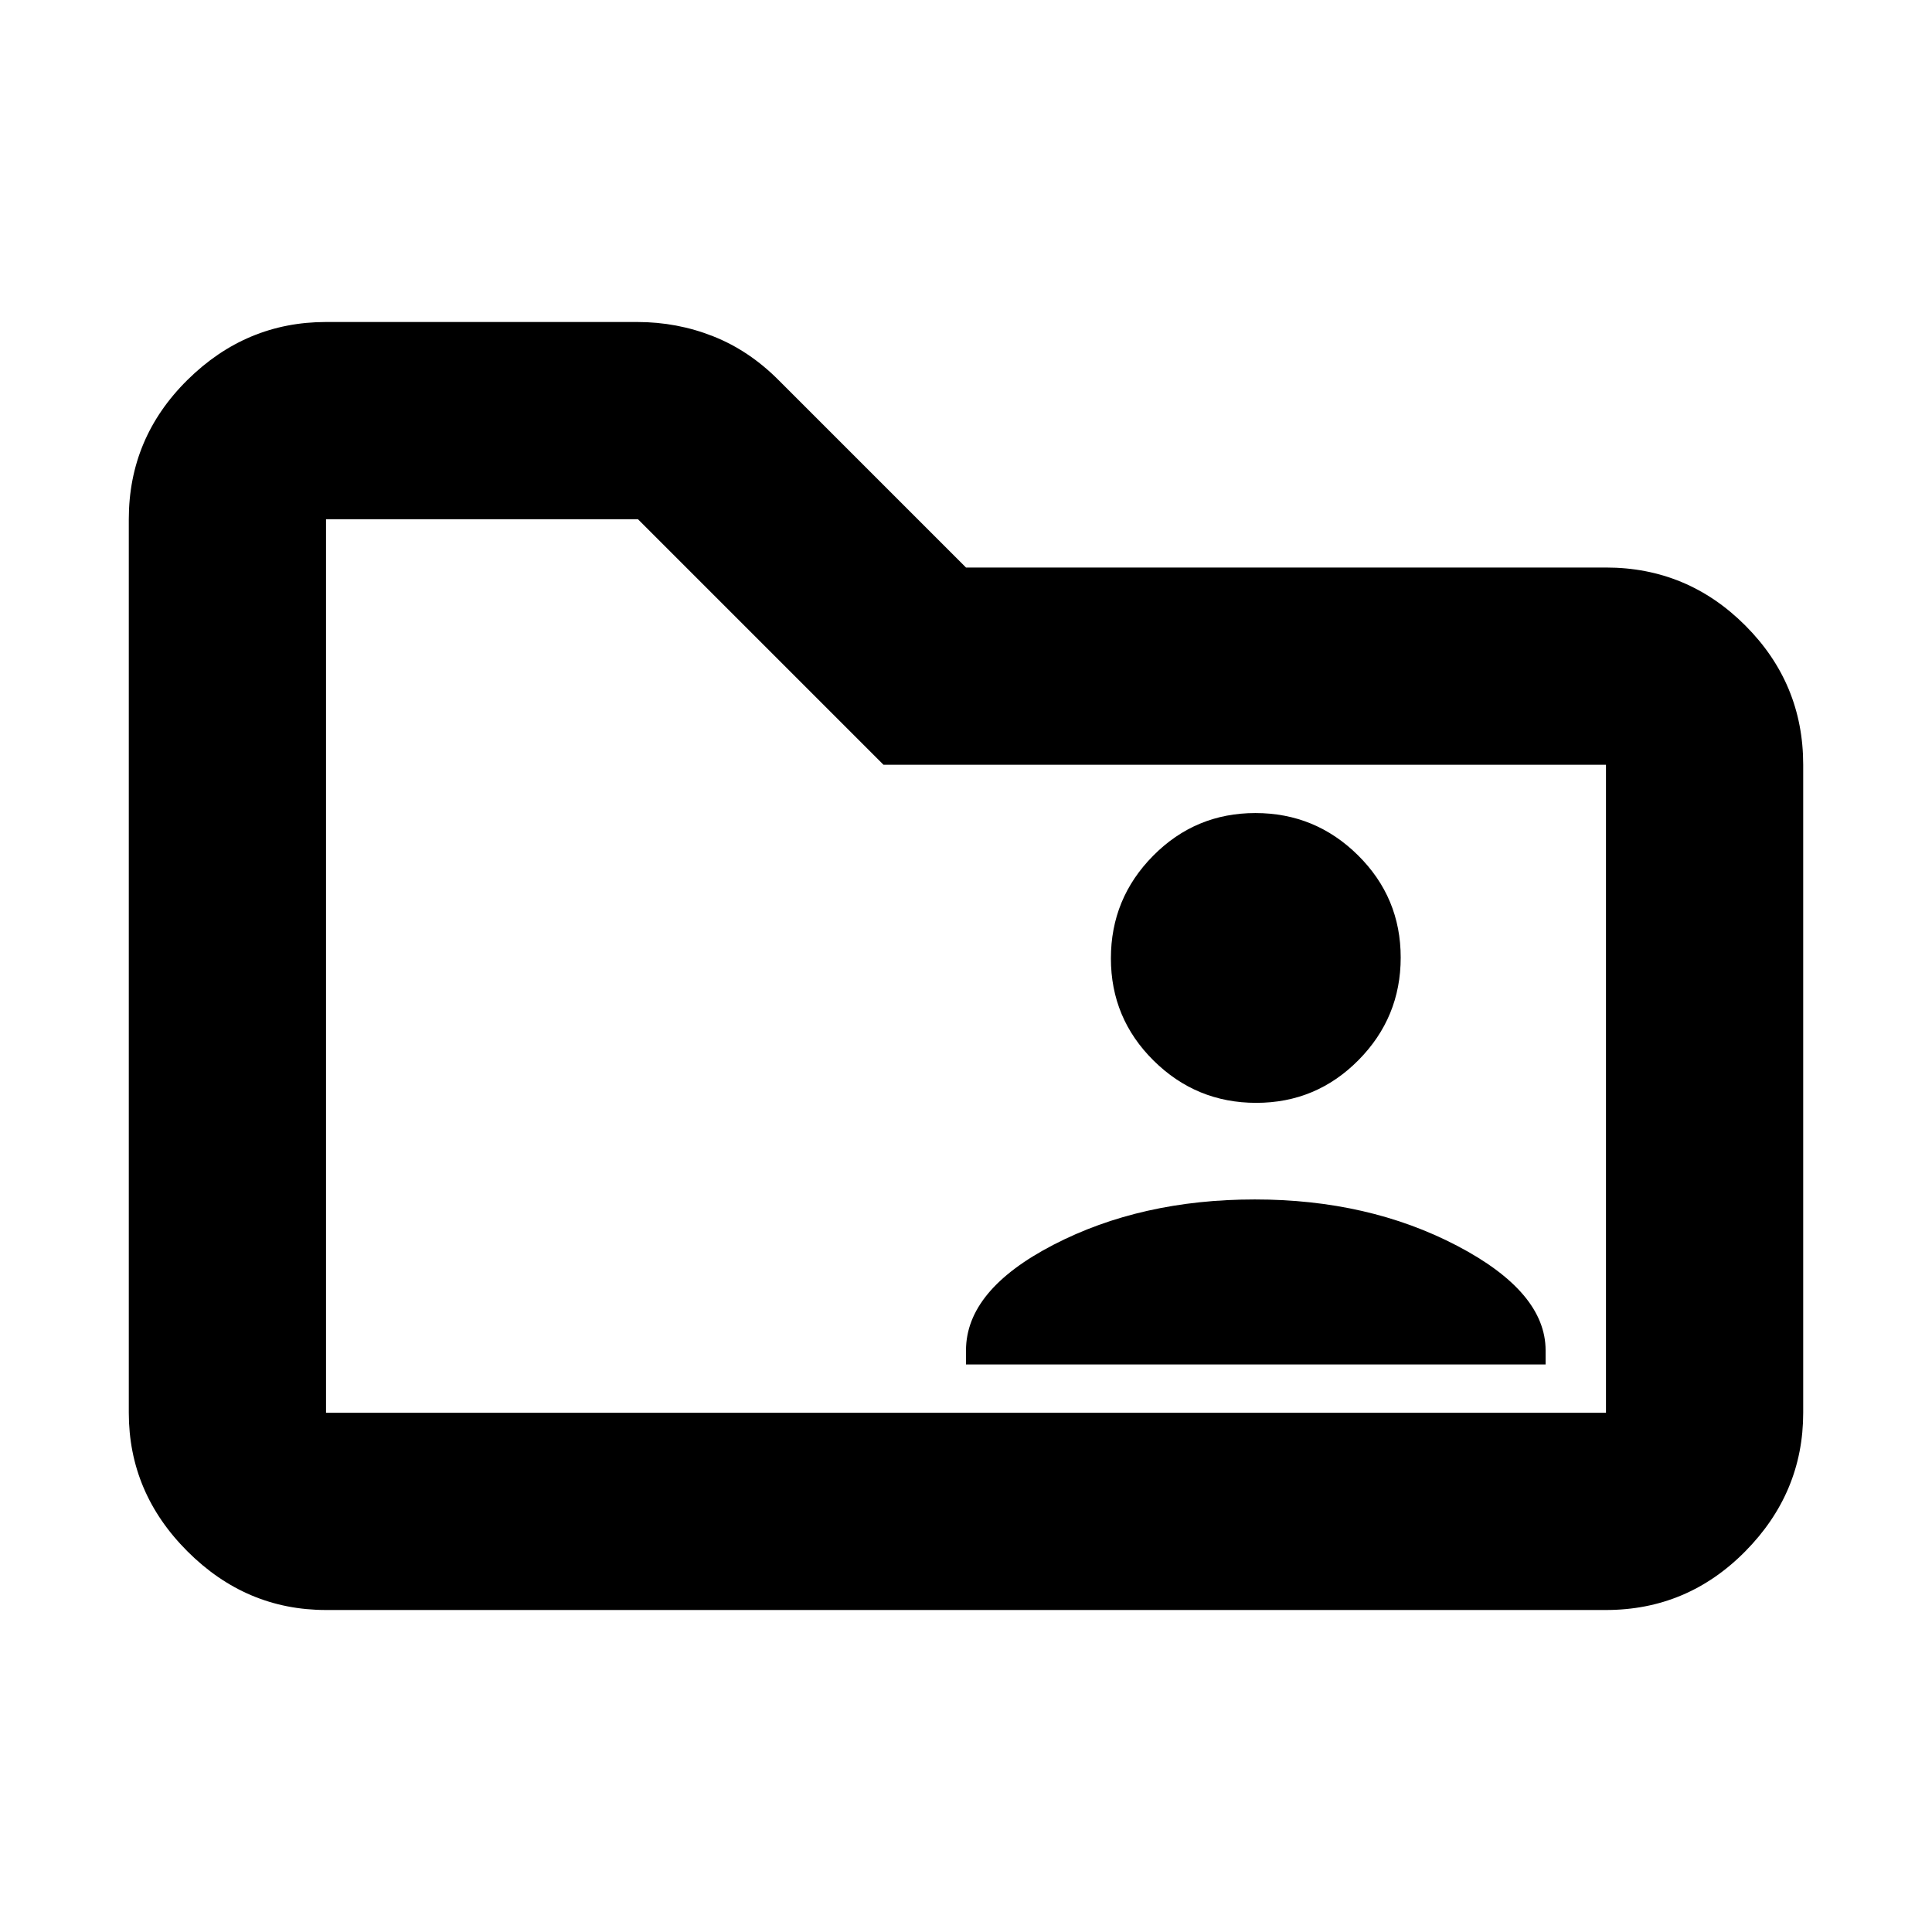 <svg xmlns="http://www.w3.org/2000/svg" height="20" viewBox="0 -960 960 960" width="20"><path d="M162-160q-39.72 0-68.86-29.14Q64-218.27 64-258v-444q0-40.42 29.14-69.21Q122.28-800 162-800h154.64q19.78 0 37.7 7.09Q372.27-785.83 387-771l93 93h318q40.42 0 69.21 28.79Q896-620.42 896-580v322q0 39.73-28.79 68.86Q838.42-160 798-160H162Zm0-98h636v-322H439L317-702H162v444Zm0 0v-444 444Zm318-24h288v-7q0-29-44-52t-100.5-23q-56.5 0-100 22.5T480-289v7Zm144.21-130Q654-412 675-433.21t21-51Q696-514 674.79-535t-51-21Q594-556 573-534.79t-21 51Q552-454 573.21-433t51 21Z"/></svg>